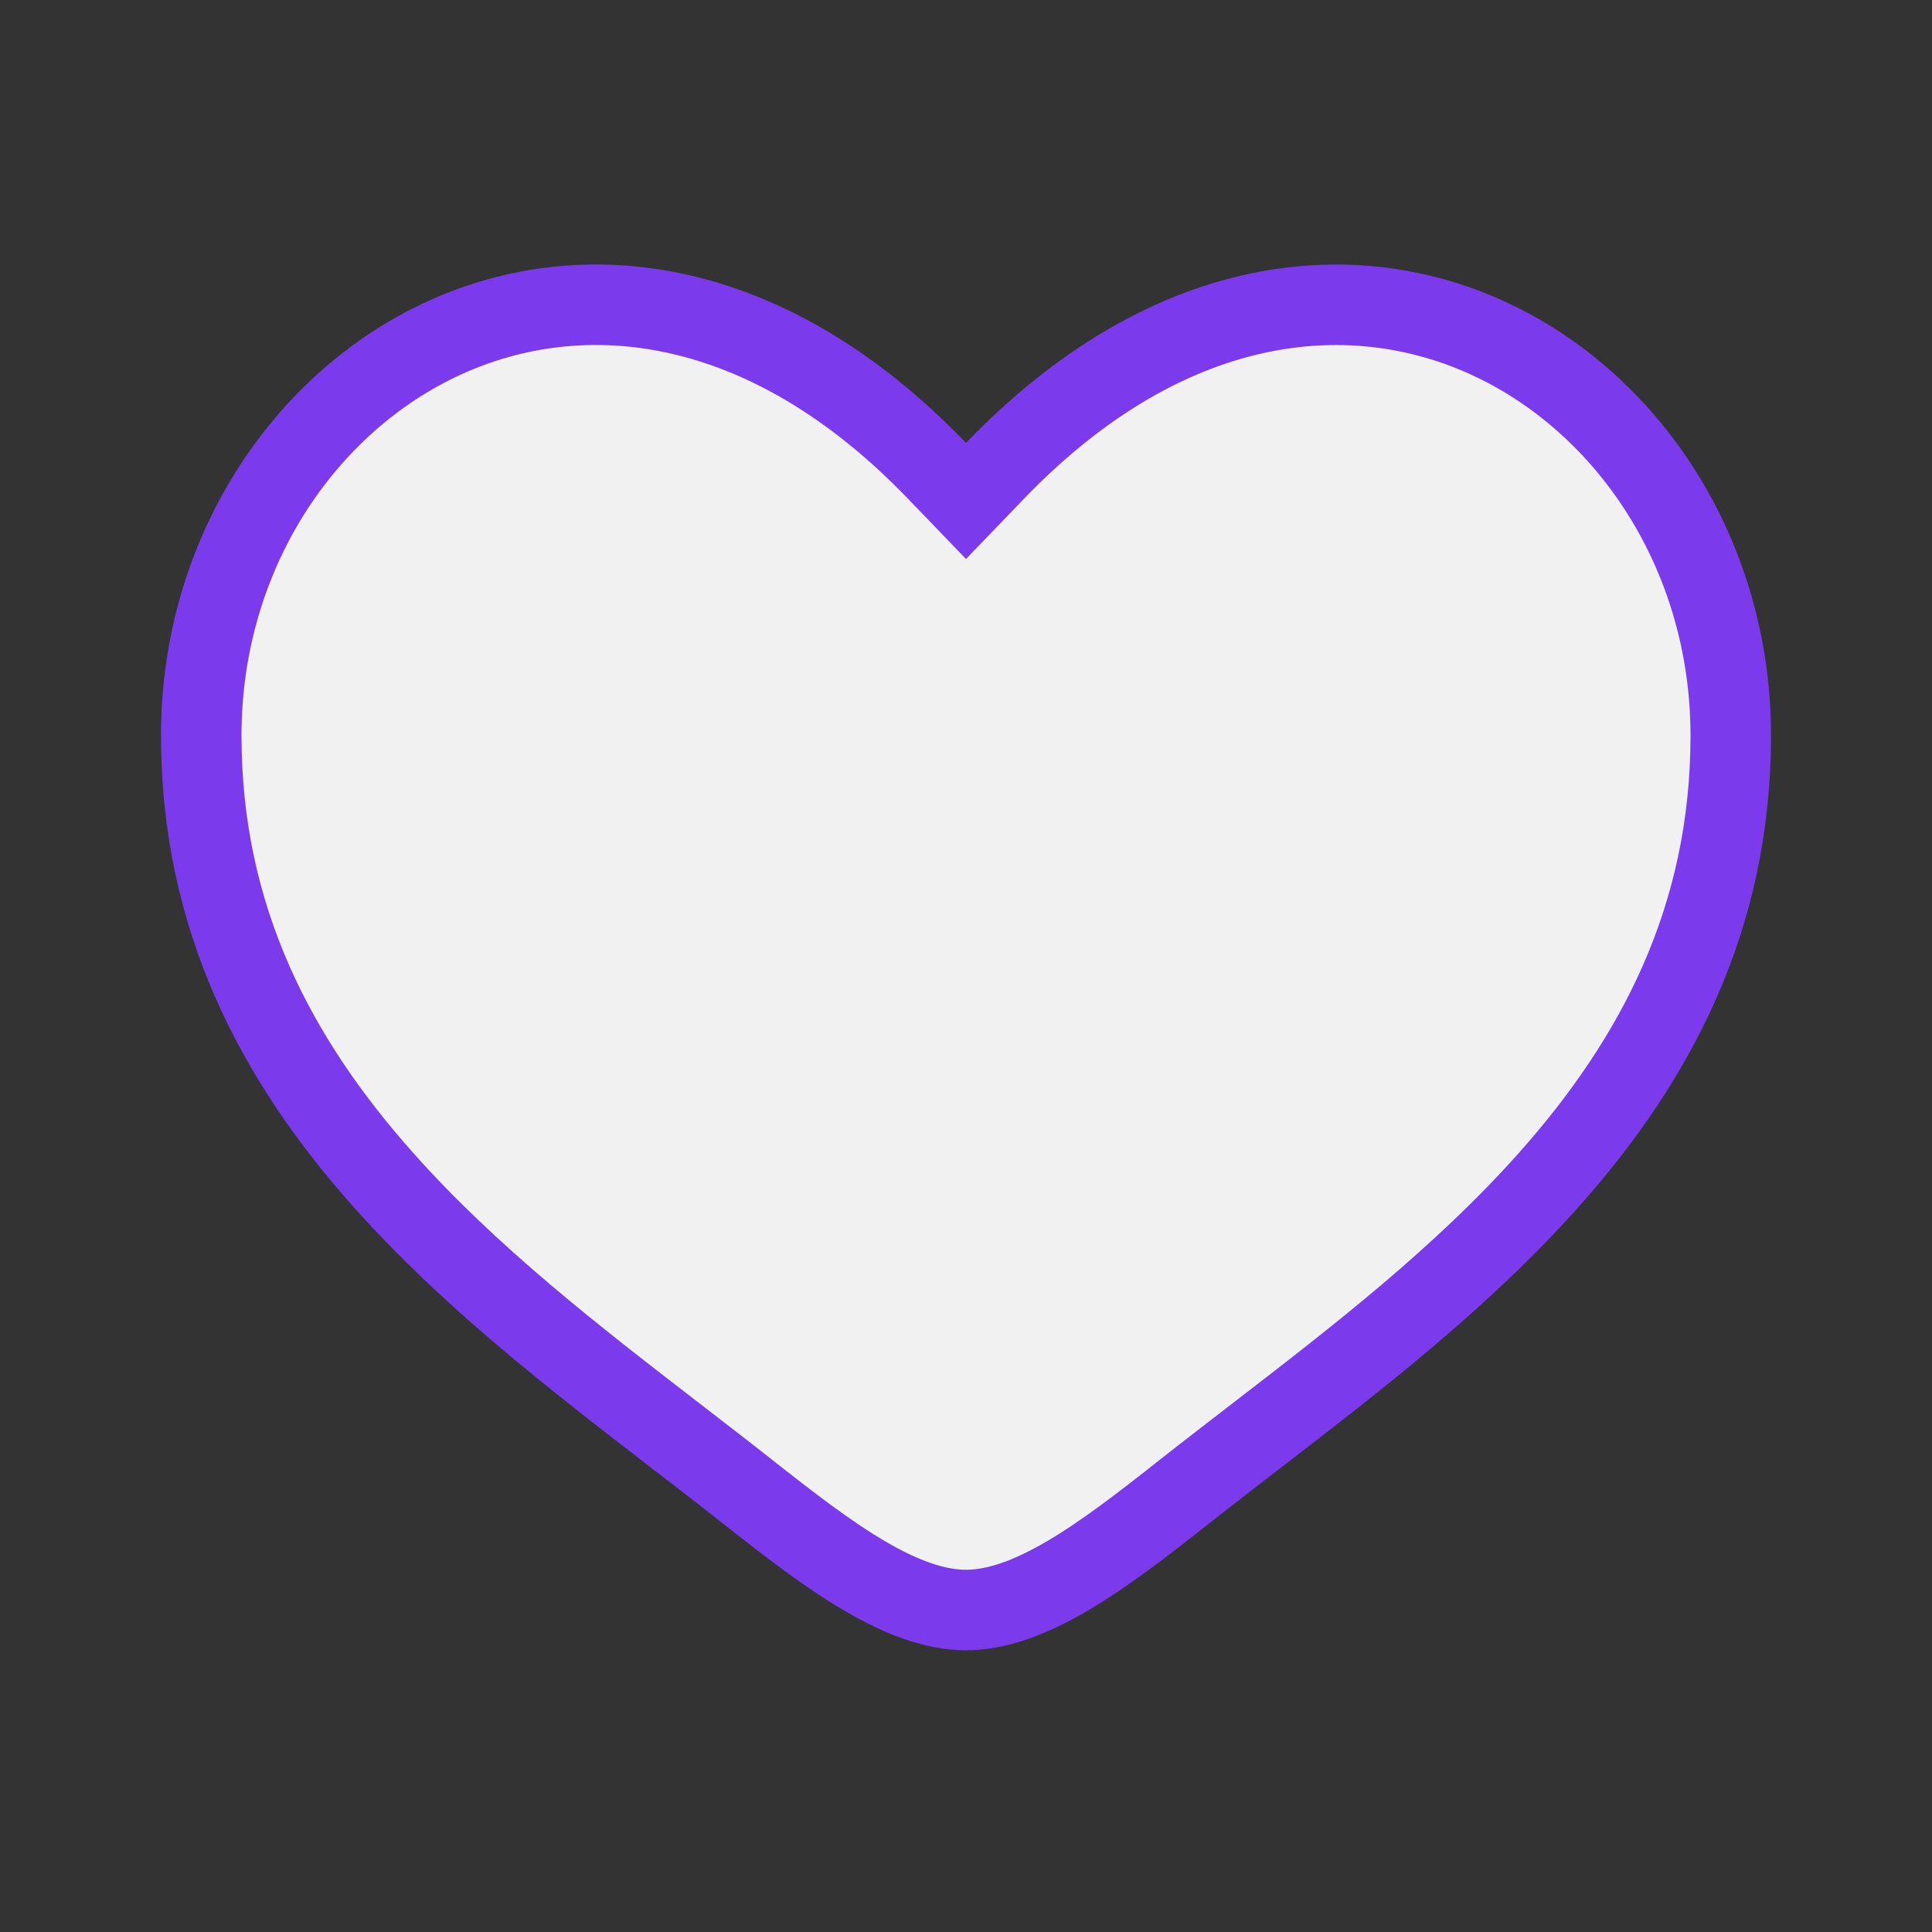 <svg width="24" height="24" viewBox="0 0 24 24" fill="none" xmlns="http://www.w3.org/2000/svg">
<rect x="0" y="0" width="24" height="24" fill="#333333" stroke="none"/>
<path d="M14.729 18.517L14.728 18.518C14.205 18.931 13.722 19.306 13.252 19.581C12.783 19.855 12.373 20 12 20C11.627 20 11.217 19.855 10.748 19.581C10.278 19.306 9.795 18.931 9.271 18.518C8.985 18.292 8.691 18.066 8.394 17.837C7.139 16.869 5.831 15.861 4.752 14.646C3.435 13.163 2.5 11.412 2.5 9.137C2.5 6.893 3.769 4.997 5.52 4.197C7.241 3.411 9.518 3.643 11.64 5.849L12 6.223L12.36 5.849C14.482 3.644 16.759 3.411 18.48 4.198C20.231 4.998 21.5 6.894 21.5 9.138C21.5 11.413 20.566 13.163 19.249 14.646C18.168 15.863 16.857 16.873 15.599 17.842C15.305 18.069 15.013 18.293 14.729 18.517Z" fill="#F1F1F1" stroke="#7C3AED"/>
</svg>
